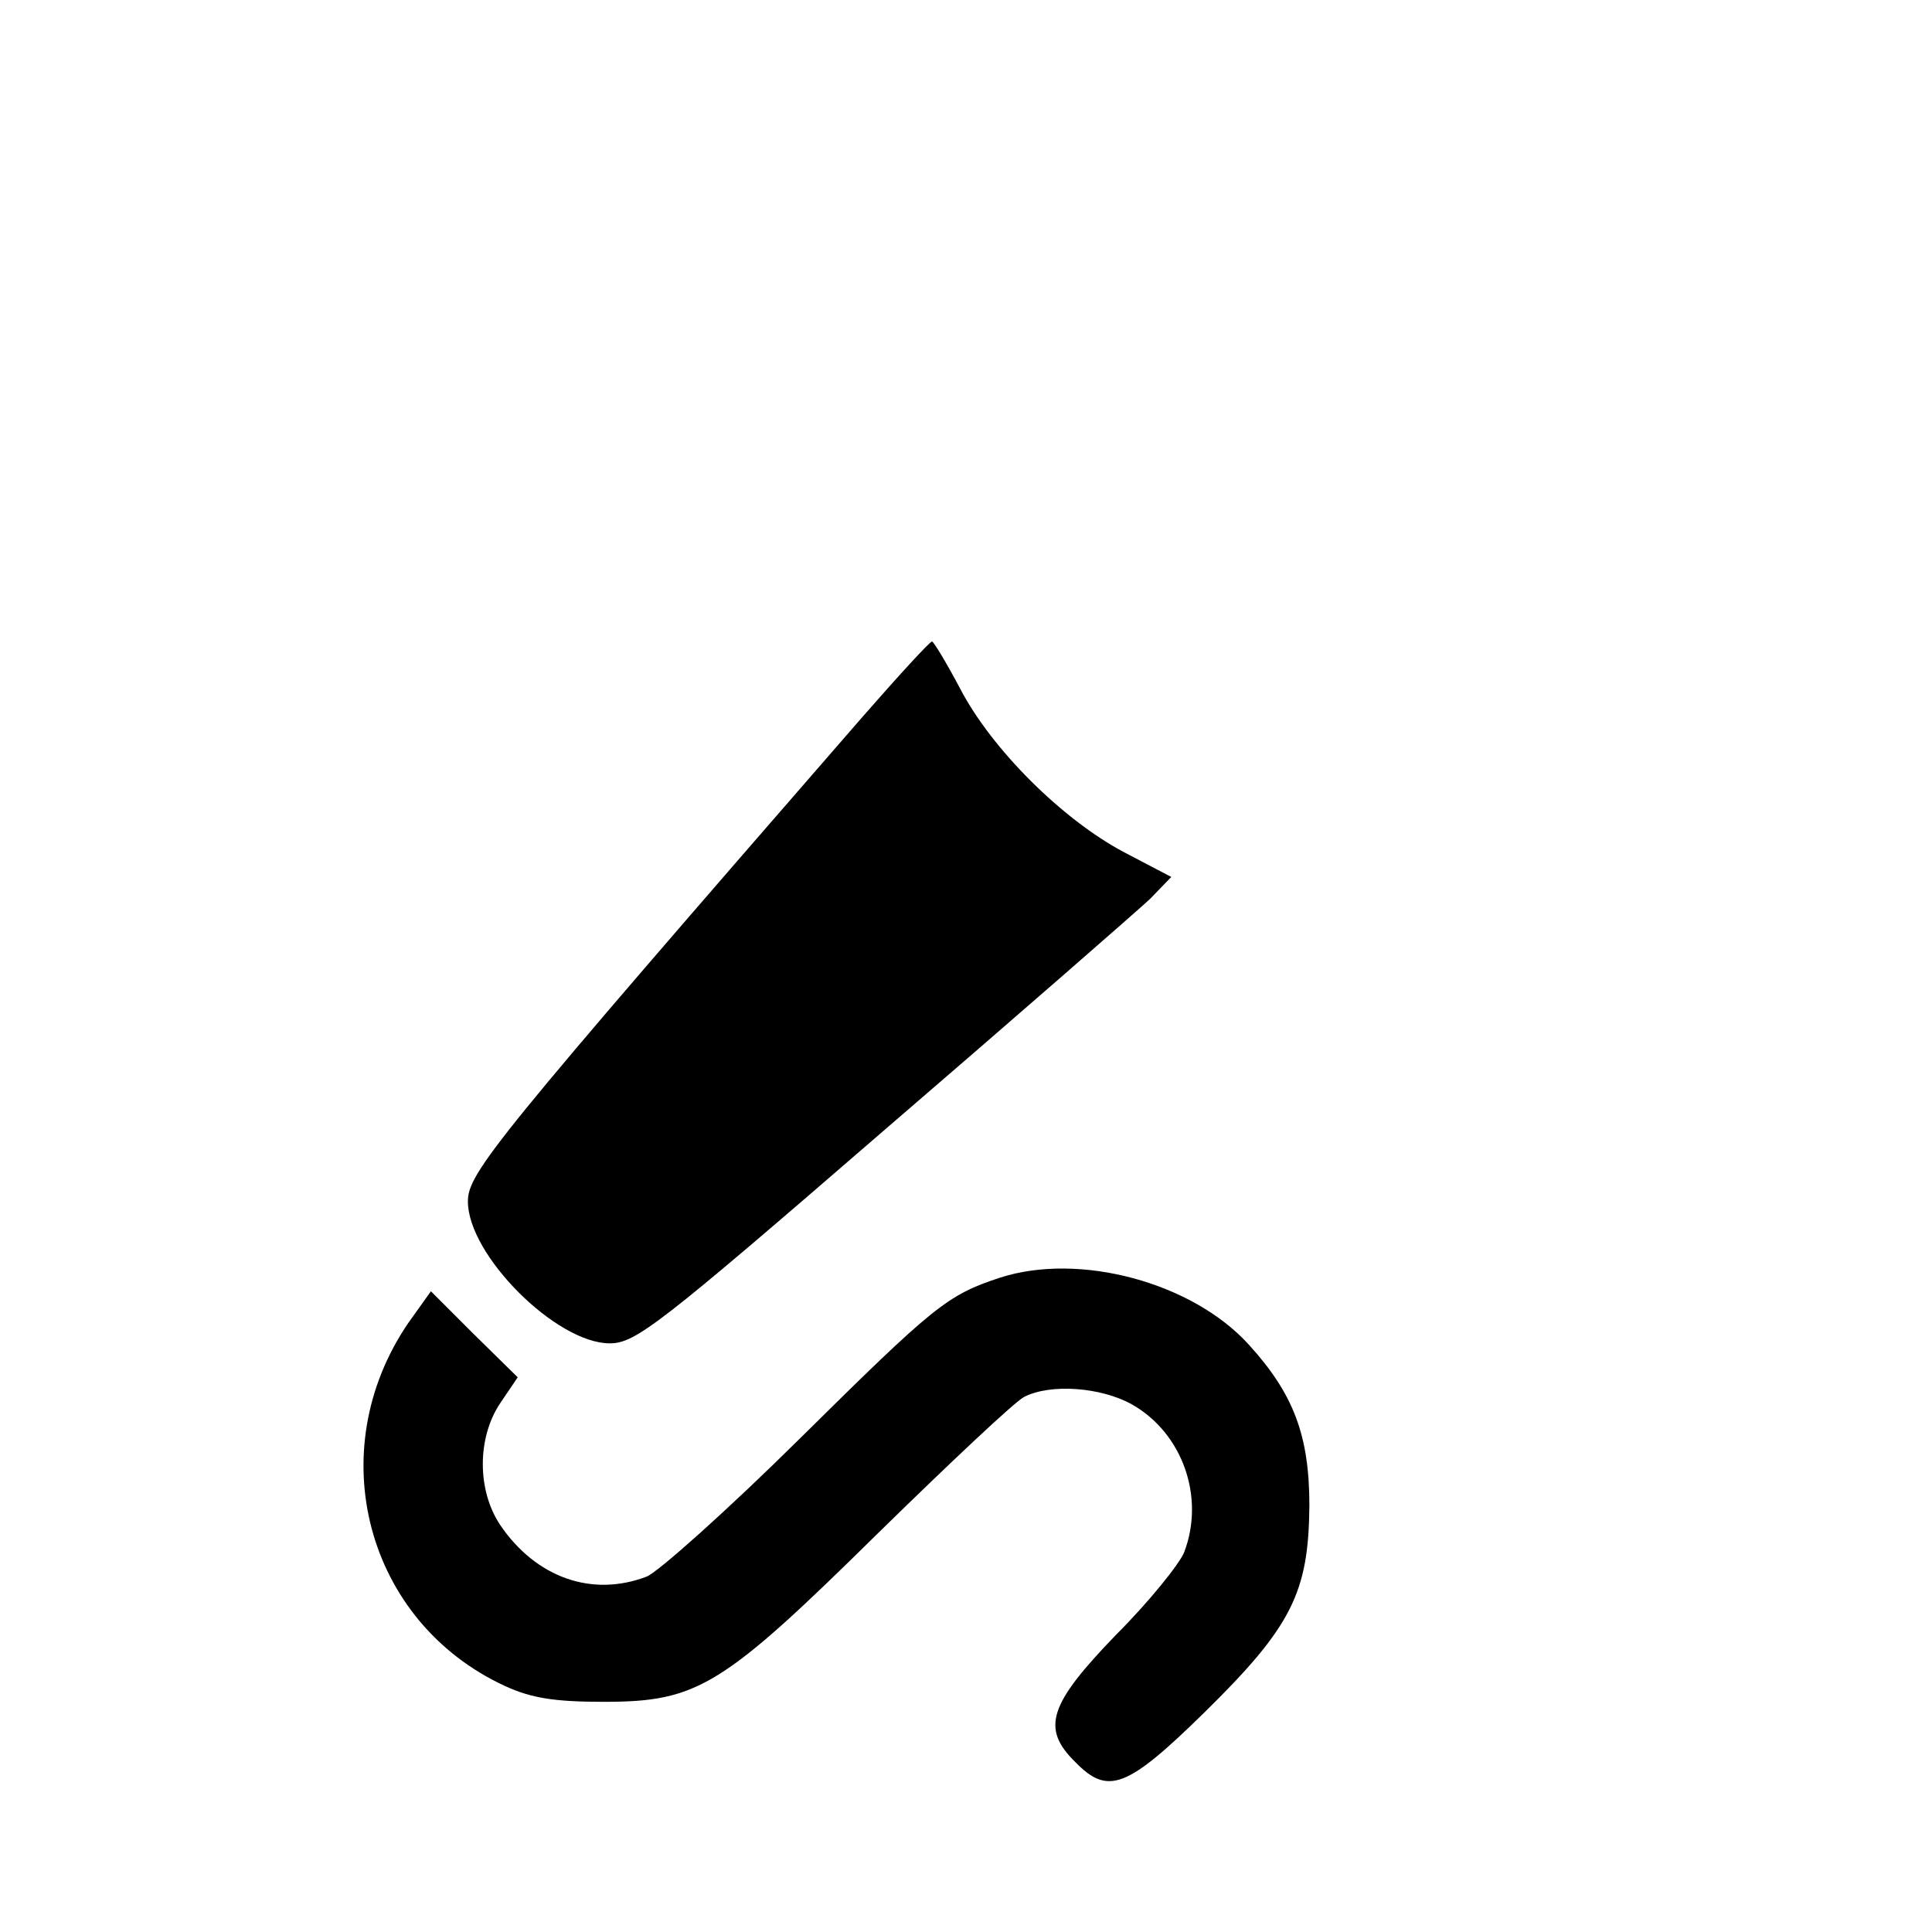 <?xml version="1.0" standalone="no"?>
<!DOCTYPE svg PUBLIC "-//W3C//DTD SVG 20010904//EN"
 "http://www.w3.org/TR/2001/REC-SVG-20010904/DTD/svg10.dtd">
<svg version="1.0" xmlns="http://www.w3.org/2000/svg"
 width="256pt" height="256pt" viewBox="0 0 256 256"
 preserveAspectRatio="xMidYMid meet">

<g transform="translate(0,256) scale(0.1,-0.1)"
fill="#000000" stroke="none">
<path d="M1141 1608 c-487 -560 -521 -602 -521 -640 0 -71 117 -188 188 -188
34 0 65 24 362 281 179 154 338 293 354 308 l28 29 -63 33 c-81 43 -175 136
-217 217 -18 34 -35 62 -37 62 -3 0 -45 -46 -94 -102z"/>
<path d="M1325 867 c-70 -23 -87 -37 -265 -213 -96 -95 -188 -177 -203 -183
-73 -28 -147 -1 -194 68 -31 46 -31 116 0 162 l23 34 -58 57 -57 57 -30 -42
c-116 -170 -56 -396 128 -481 35 -16 65 -21 131 -21 125 0 157 20 365 225 94
92 180 173 192 179 35 18 102 13 143 -10 67 -38 97 -123 69 -196 -6 -15 -46
-65 -90 -109 -89 -92 -100 -124 -54 -169 43 -44 68 -35 171 66 116 114 138
159 139 274 0 93 -21 148 -80 213 -75 83 -225 123 -330 89z"/>
</g>
</svg>
